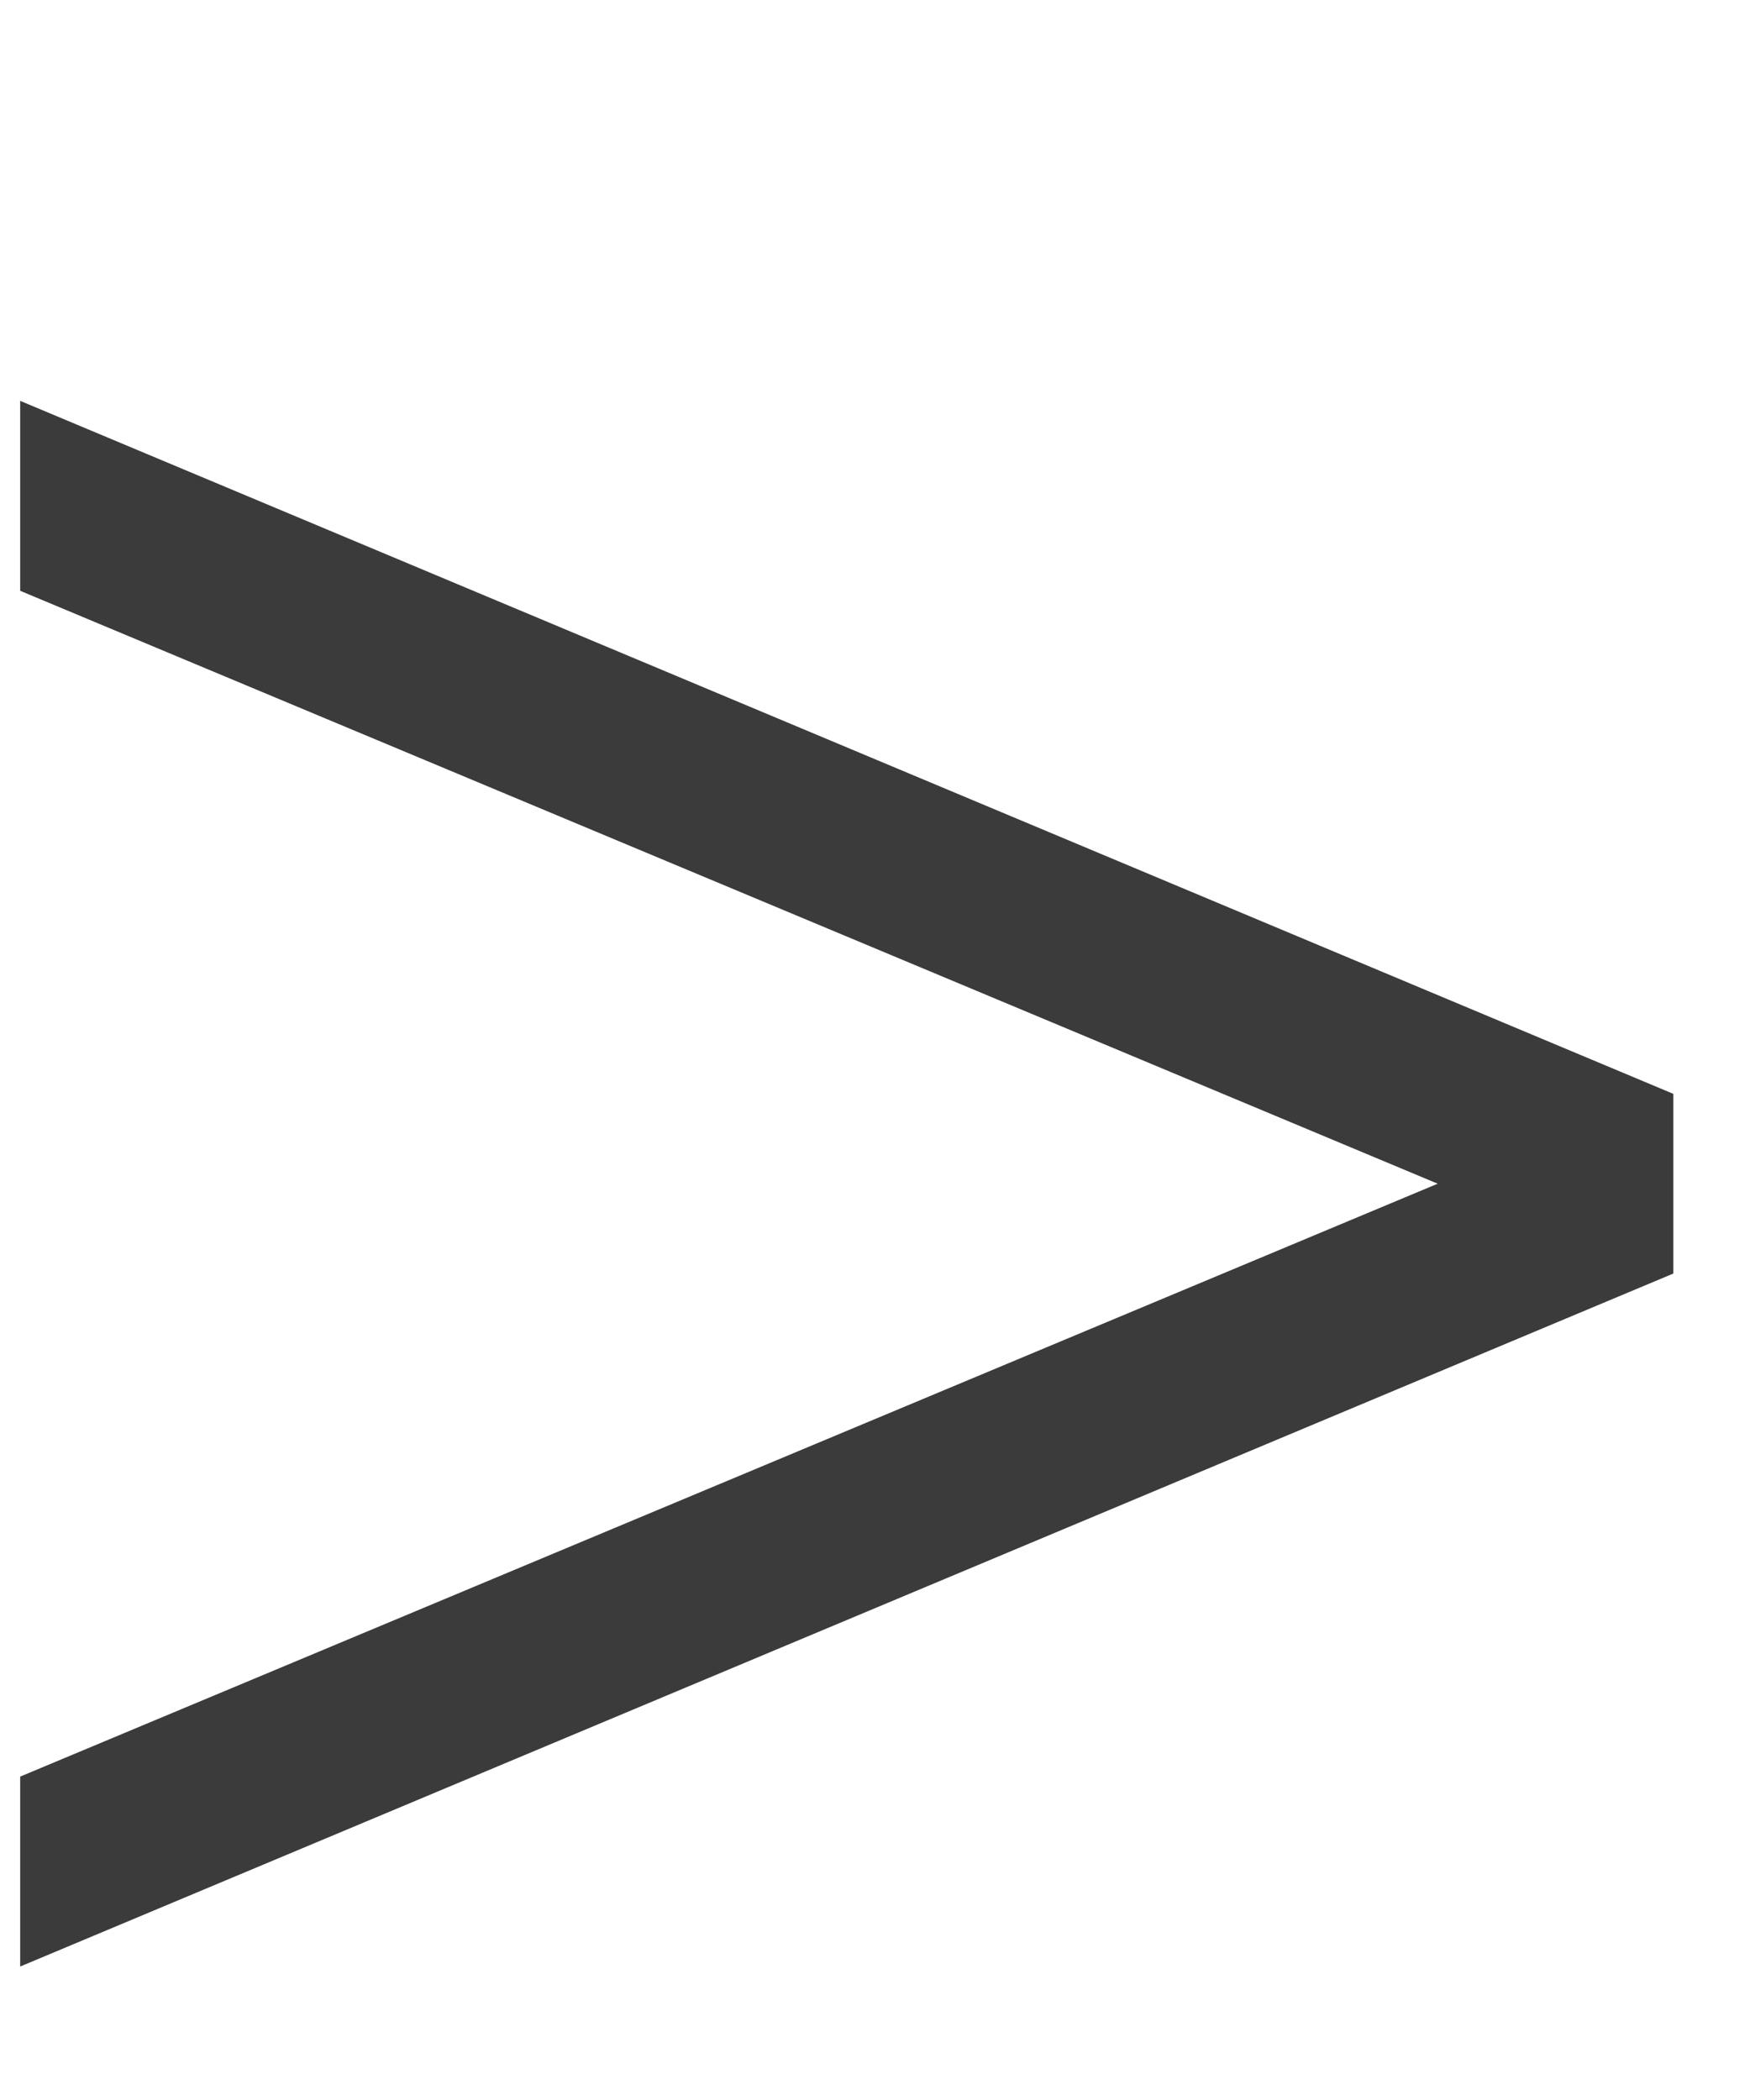 <svg width="15" height="18" viewBox="0 0 15 18" xmlns="http://www.w3.org/2000/svg"><title>symbol_larger</title><path d="M.173 3.436v1.628l12.15 5.082-12.15 5.082v1.628l14.17-5.94v-1.54L.173 3.436z" fill="#3B3B3B" fill-rule="evenodd"/></svg>